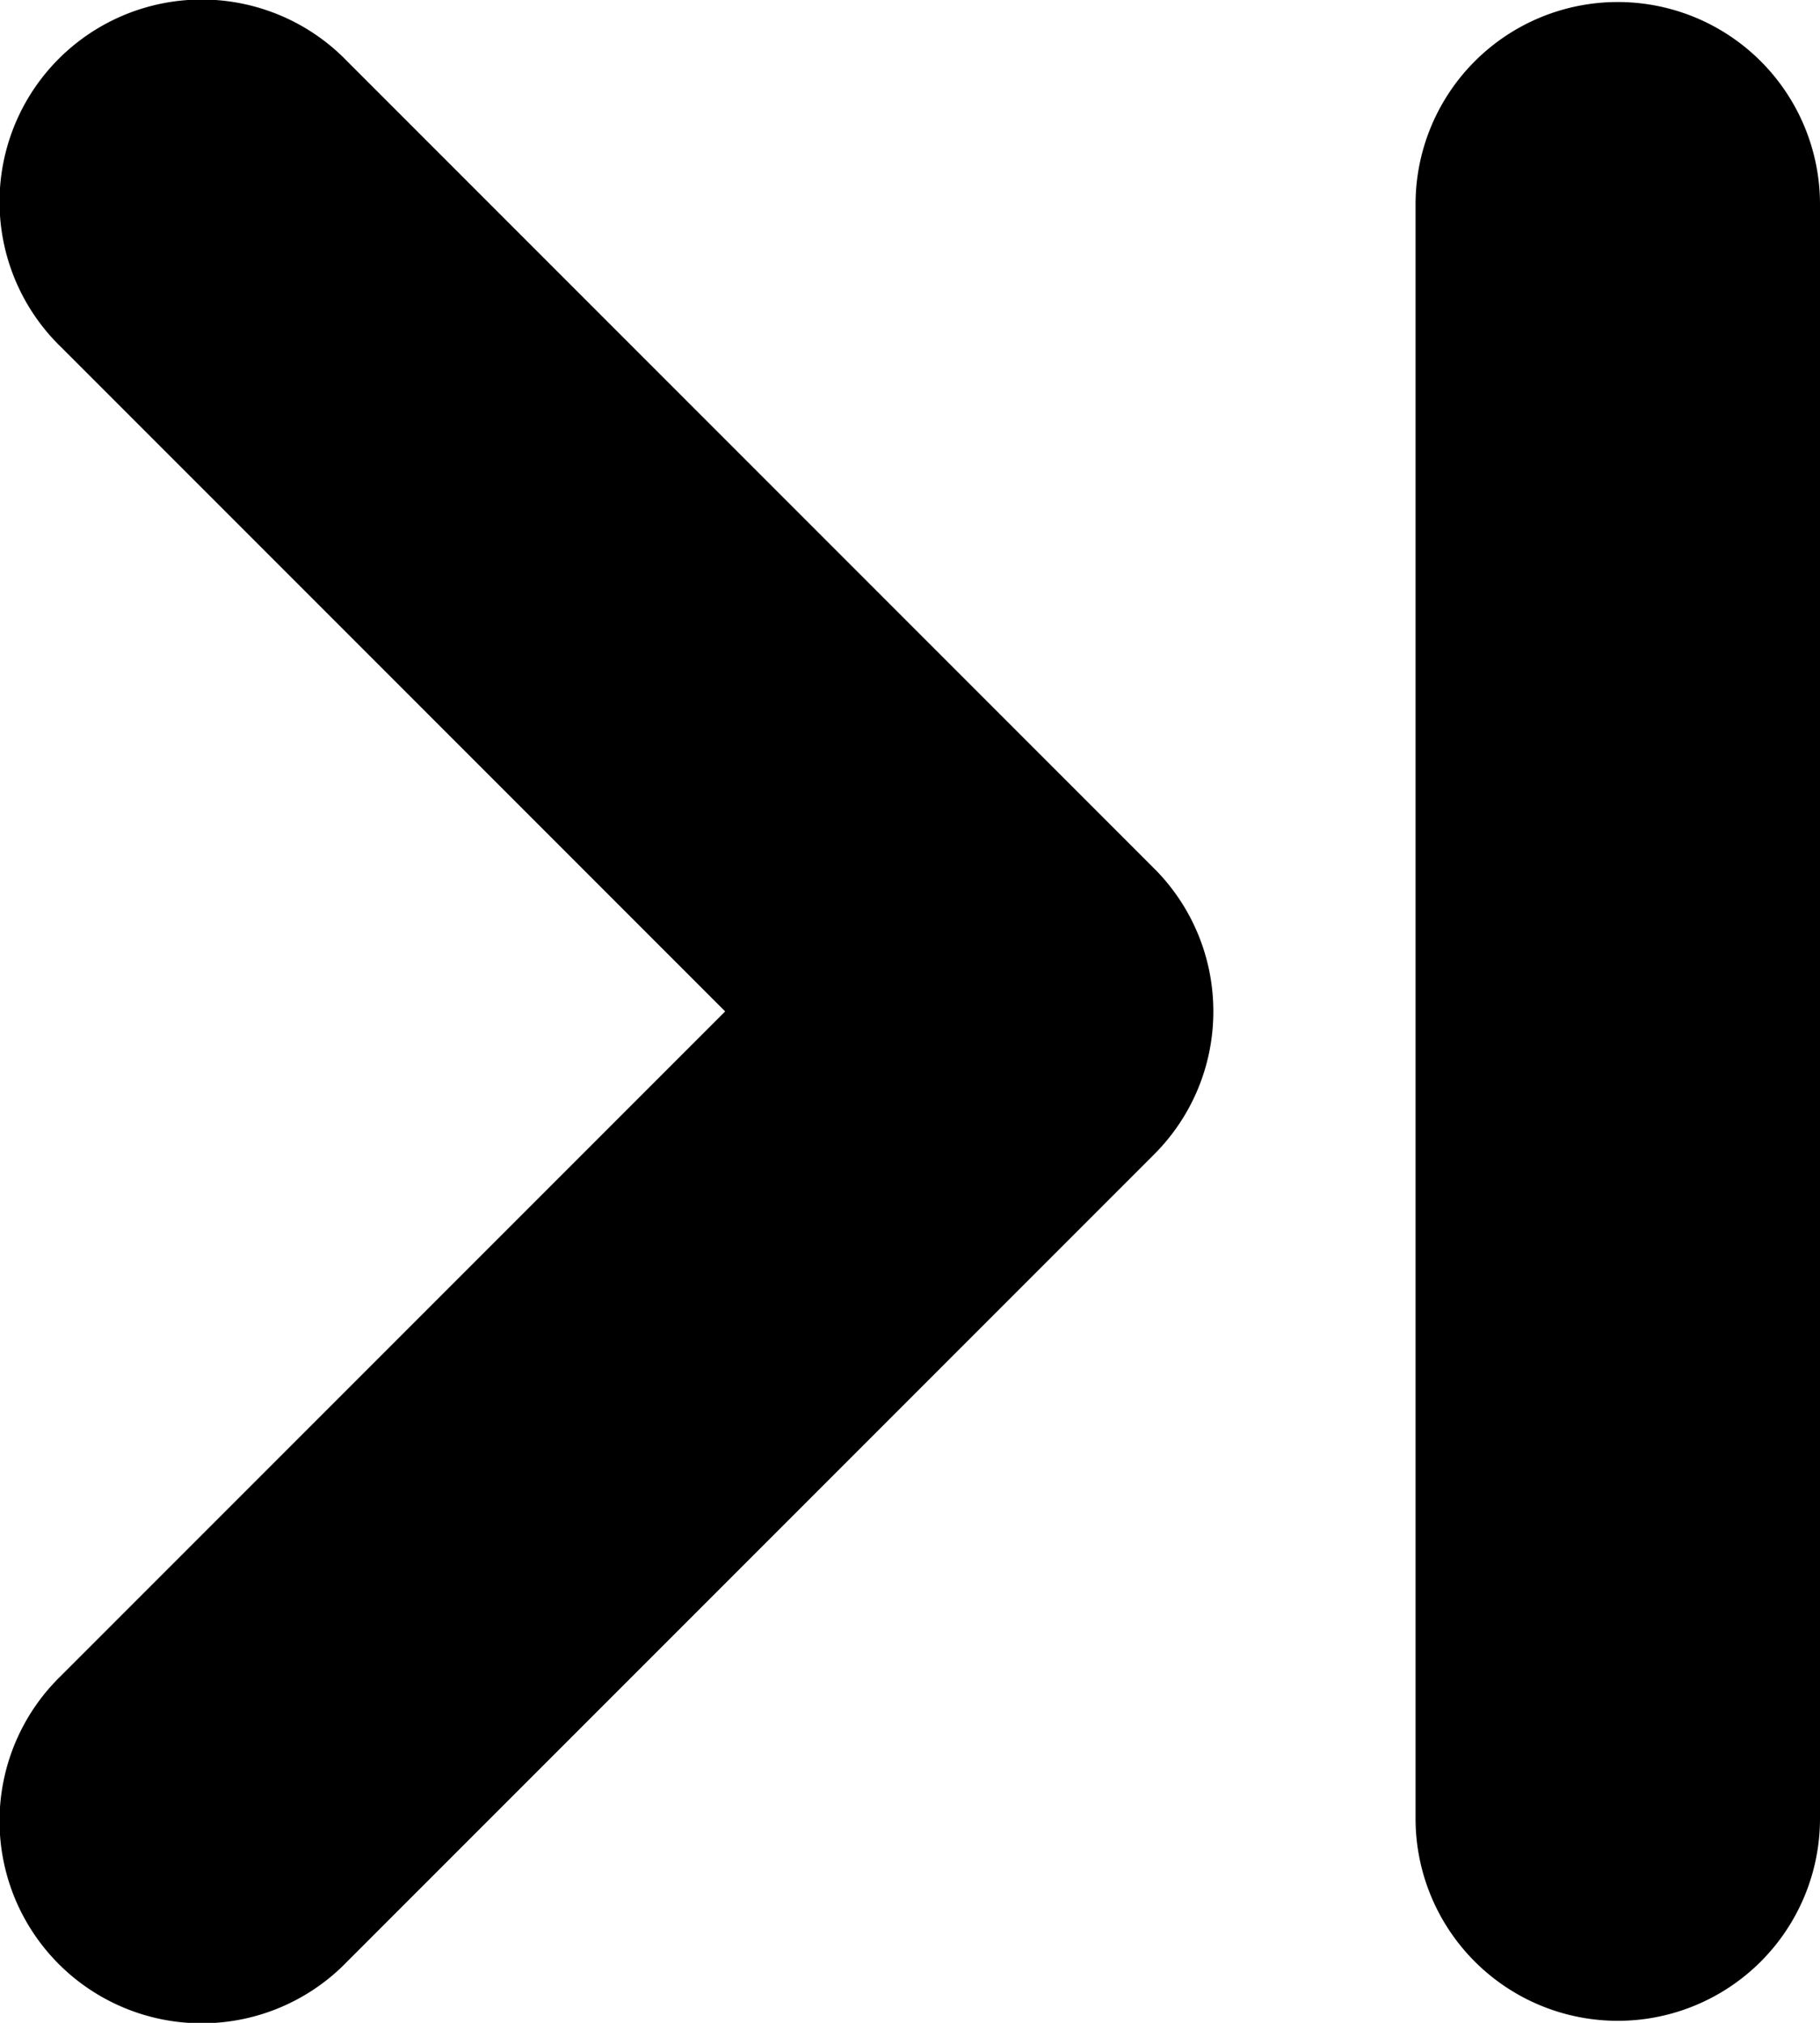<svg xmlns="http://www.w3.org/2000/svg" height="10" viewBox="0 0 9 10" width="9">
  <title>SkipRight</title>
  <rect id="ToDelete" fill="#ff13dc" opacity="0" width="9" height="10" /><g>
    <path d="M8,.01a1,1,0,0,0-1,1V8.99a1,1,0,1,0,2,0V1.01A1,1,0,0,0,8,.01Z" />
    <path d="M6,5a.997.997,0,0,0-.293-.707L1.717.303A1.0 1,0,1,0,.303,1.717L3.586,5,.303,8.283A1.0 1,0,1,0,1.717,9.697L5.707,5.707A.997.997,0,0,0,6,5Z" />
  </g>
</svg>